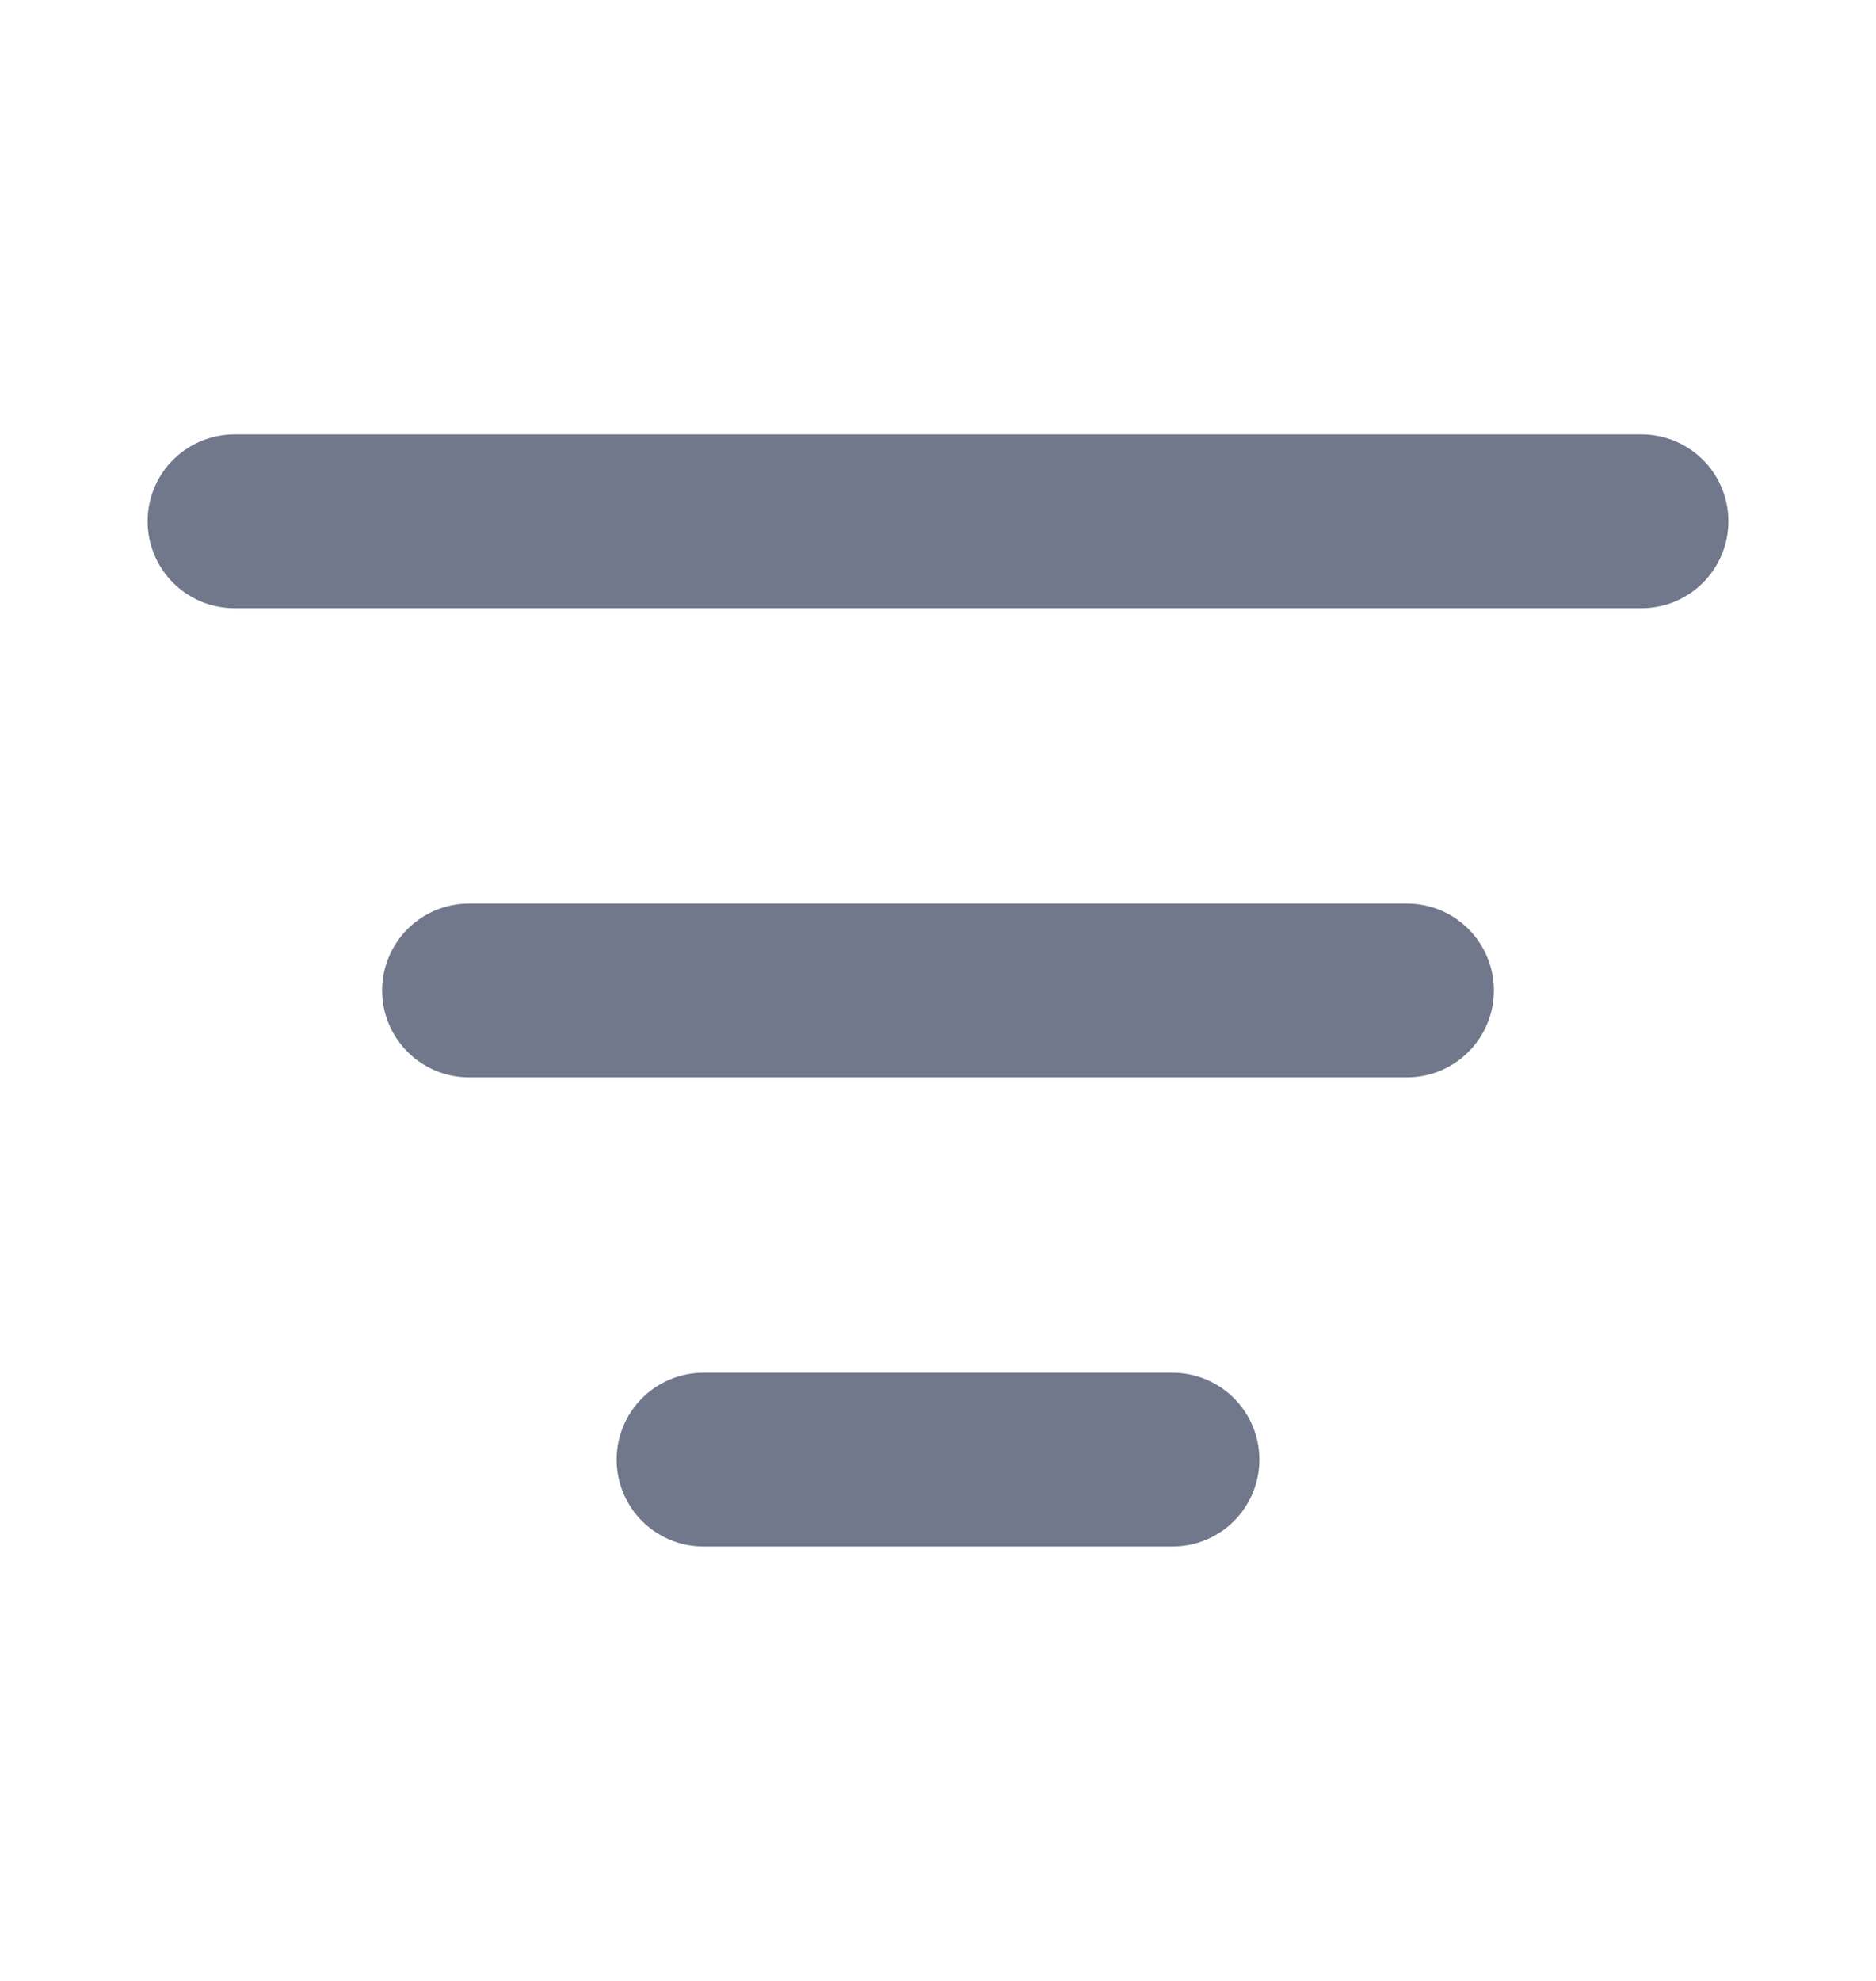 <svg width="18" height="19" viewBox="0 0 18 19" fill="none" xmlns="http://www.w3.org/2000/svg">
<path d="M4.5 9.5H13.5M2.25 5H15.75M6.75 14H11.25" stroke="#71788B" stroke-width="1.667" stroke-linecap="round" stroke-linejoin="round"/>
</svg>
